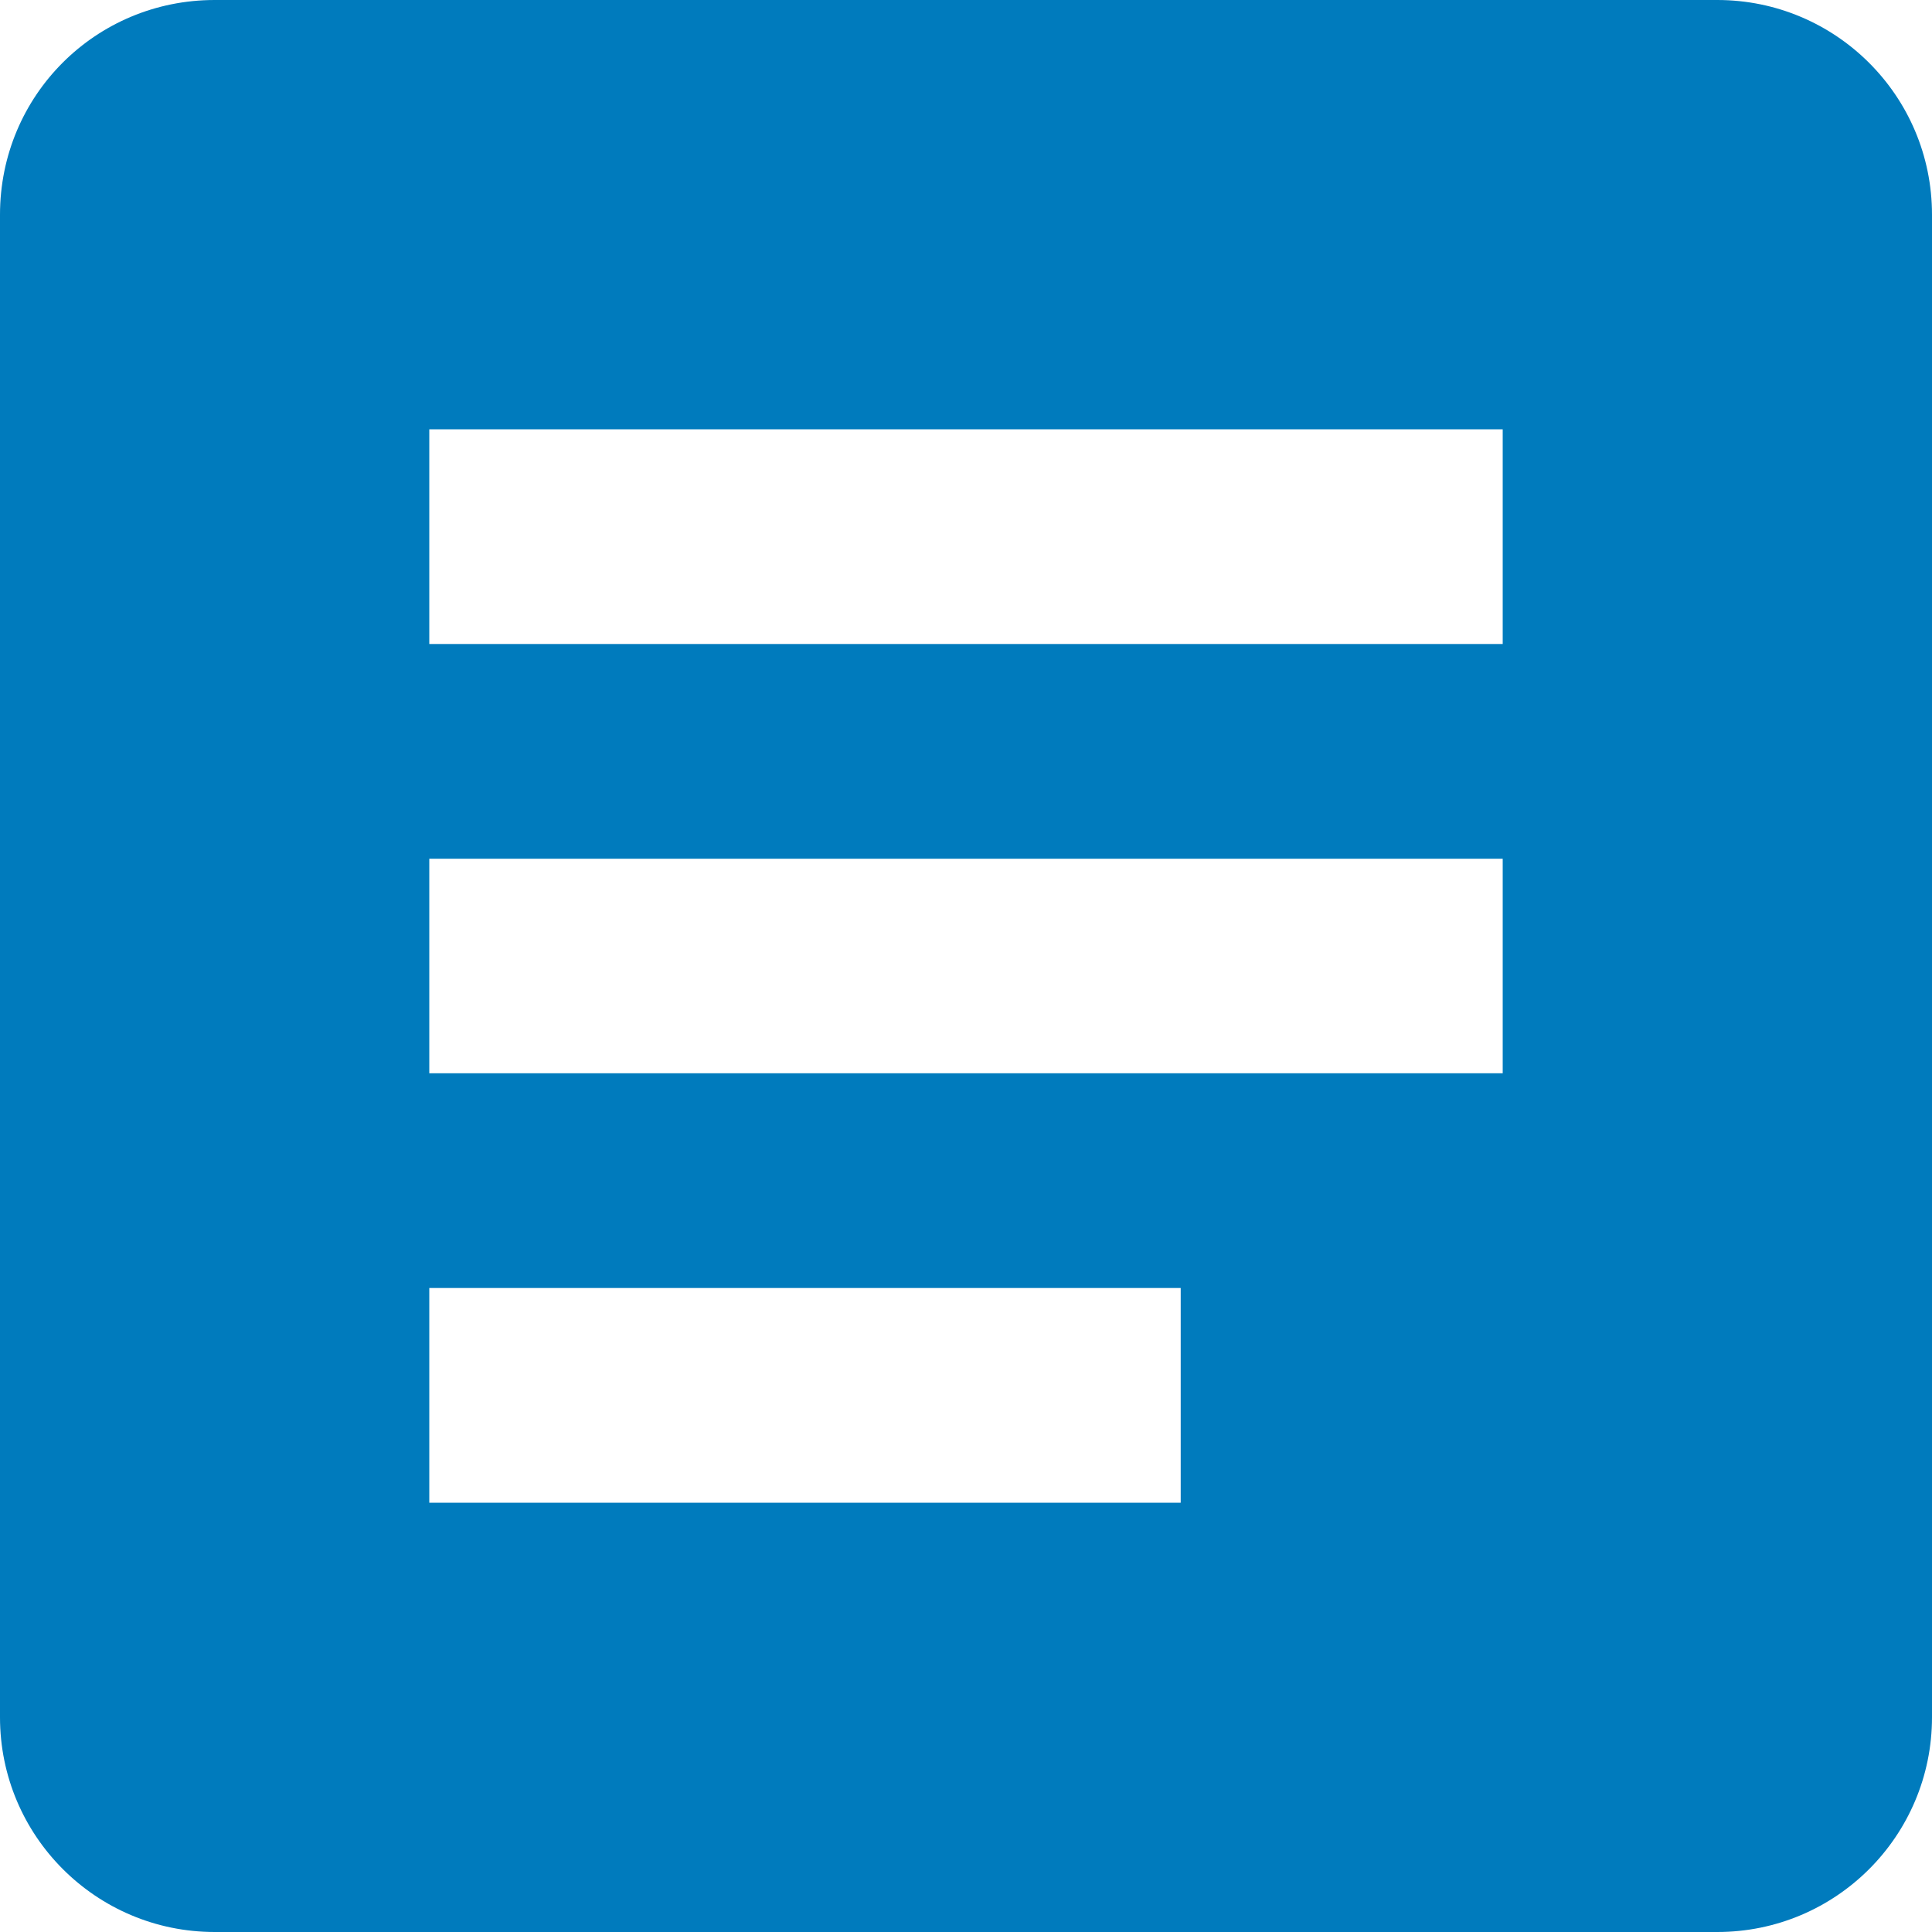 <svg xmlns:xlink="http://www.w3.org/1999/xlink" width="15" xmlns="http://www.w3.org/2000/svg" height="15" id="screenshot-db15cf86-6f9e-8025-8002-bbab9ed6fe0e" viewBox="-6886.5 5170.5 15 15" style="-webkit-print-color-adjust: exact;" fill="none" version="1.1"><g id="shape-db15cf86-6f9e-8025-8002-bbab9ed6fe0e"><g class="fills" id="fills-db15cf86-6f9e-8025-8002-bbab9ed6fe0e"><path rx="0" ry="0" d="M-6877.333,5182.167L-6883.167,5182.167L-6883.167,5180.500L-6877.333,5180.500M-6874.833,5178.833L-6883.167,5178.833L-6883.167,5177.167L-6874.833,5177.167M-6874.833,5175.500L-6883.167,5175.500L-6883.167,5173.833L-6874.833,5173.833M-6873.167,5170.500L-6884.833,5170.500C-6885.758,5170.500,-6886.500,5171.242,-6886.500,5172.167L-6886.500,5183.833C-6886.500,5184.754,-6885.754,5185.500,-6884.833,5185.500L-6873.167,5185.500C-6872.246,5185.500,-6871.500,5184.754,-6871.500,5183.833L-6871.500,5172.167C-6871.500,5171.242,-6872.250,5170.500,-6873.167,5170.500ZZ" style="fill: rgb(0, 123, 189); fill-opacity: 1;"/></g></g></svg>